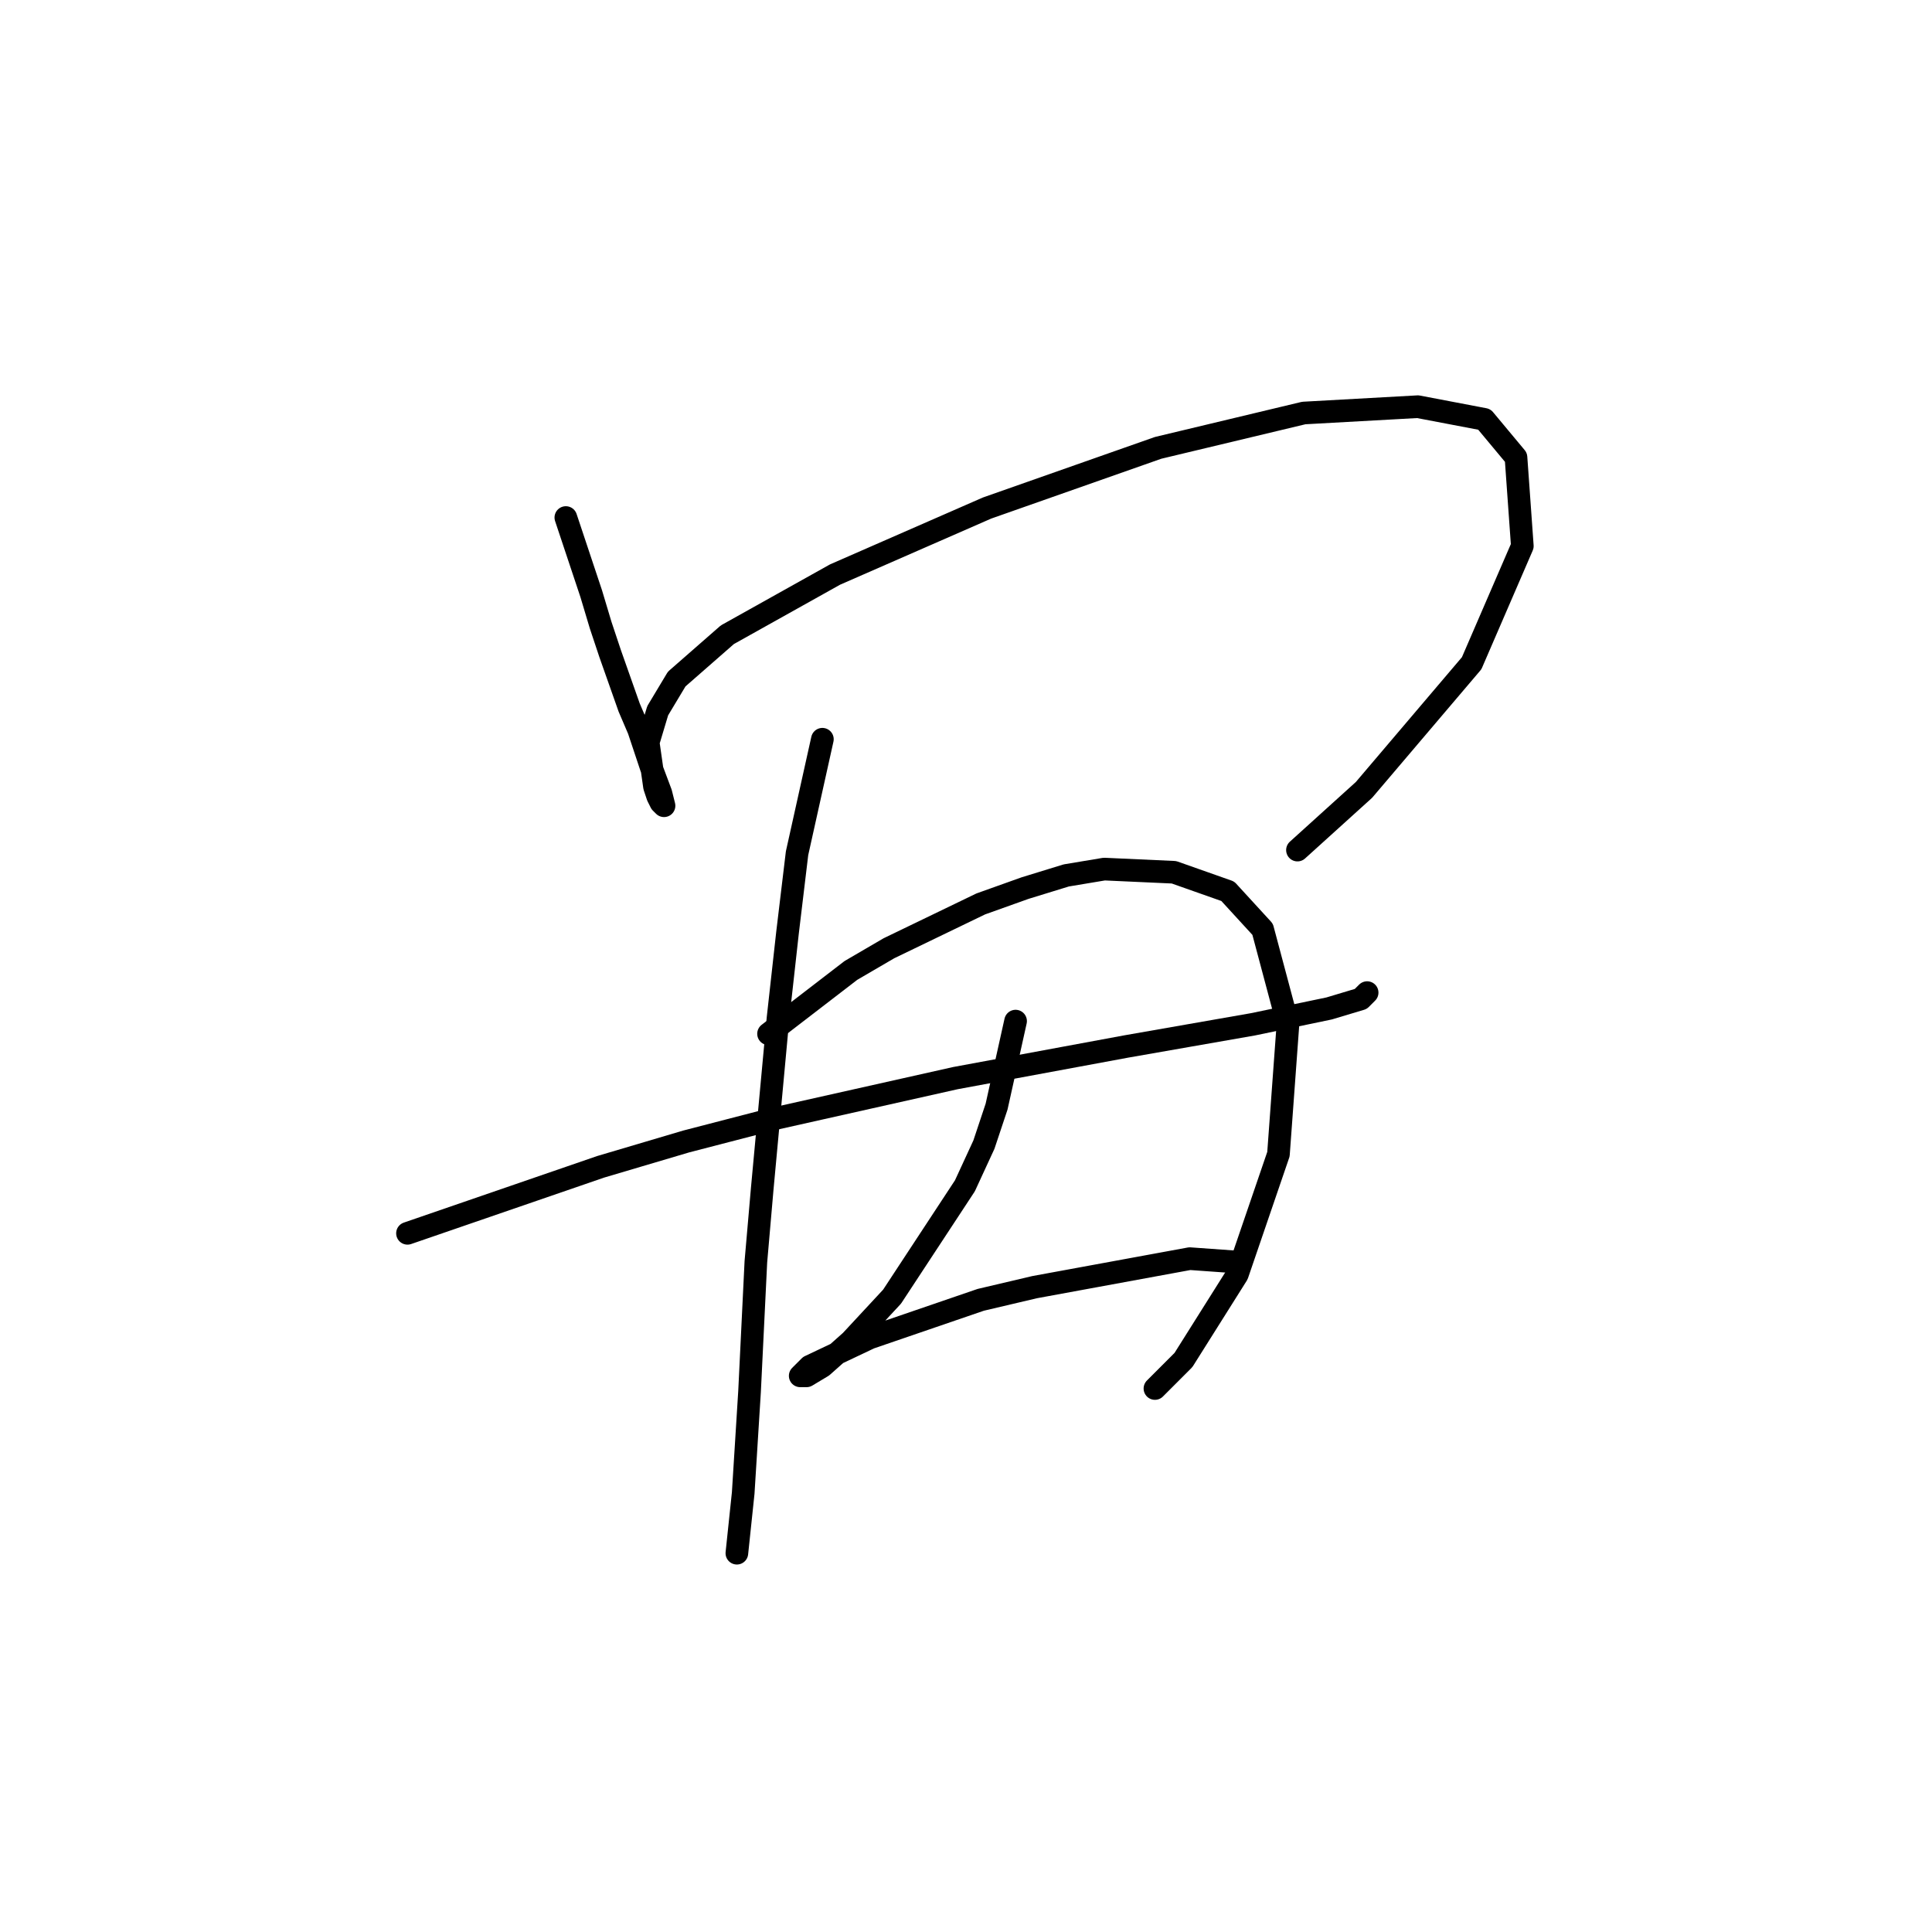 <?xml version="1.0" standalone="no"?>
    <svg width="256" height="256" xmlns="http://www.w3.org/2000/svg" version="1.1">
    <polyline stroke="black" stroke-width="3" stroke-linecap="round" fill="transparent" stroke-linejoin="round" points="74.977 68.576 78.334 78.648 79.593 82.845 80.852 86.622 83.37 93.756 84.629 96.694 86.308 101.73 87.567 105.087 87.987 106.766 87.567 106.346 87.147 105.507 86.728 104.248 85.888 98.373 87.147 94.176 89.665 89.979 96.38 84.104 110.649 76.13 130.793 67.317 153.455 59.344 172.759 54.727 187.867 53.888 196.68 55.567 200.877 60.603 201.716 72.353 195.002 87.881 180.733 104.668 171.92 112.641 171.92 112.641 " />
        <polyline stroke="black" stroke-width="3" stroke-linecap="round" fill="transparent" stroke-linejoin="round" points="53.994 163.421 79.593 154.608 90.924 151.251 102.255 148.313 126.596 142.857 149.258 138.661 166.045 135.723 176.117 133.625 180.313 132.366 181.153 131.526 181.153 131.526 " />
        <polyline stroke="black" stroke-width="3" stroke-linecap="round" fill="transparent" stroke-linejoin="round" points="108.97 97.953 105.613 113.061 104.354 123.553 103.095 134.884 100.996 157.546 100.157 167.198 99.318 184.404 98.478 197.834 97.639 205.807 97.639 205.807 " />
        <polyline stroke="black" stroke-width="3" stroke-linecap="round" fill="transparent" stroke-linejoin="round" points="101.836 136.982 112.747 128.589 117.783 125.651 129.953 119.776 135.829 117.677 141.284 115.999 146.32 115.159 155.553 115.579 162.687 118.097 167.304 123.133 170.661 135.723 169.402 152.929 163.946 168.877 156.812 180.208 153.035 183.985 153.035 183.985 " />
        <polyline stroke="black" stroke-width="3" stroke-linecap="round" fill="transparent" stroke-linejoin="round" points="134.57 135.303 132.052 146.634 130.373 151.67 127.855 157.126 118.203 171.814 112.747 177.69 108.97 181.047 106.872 182.306 106.032 182.306 107.291 181.047 115.265 177.27 129.953 172.234 137.088 170.555 157.651 166.778 163.527 167.198 163.527 167.198 " />
        </svg>